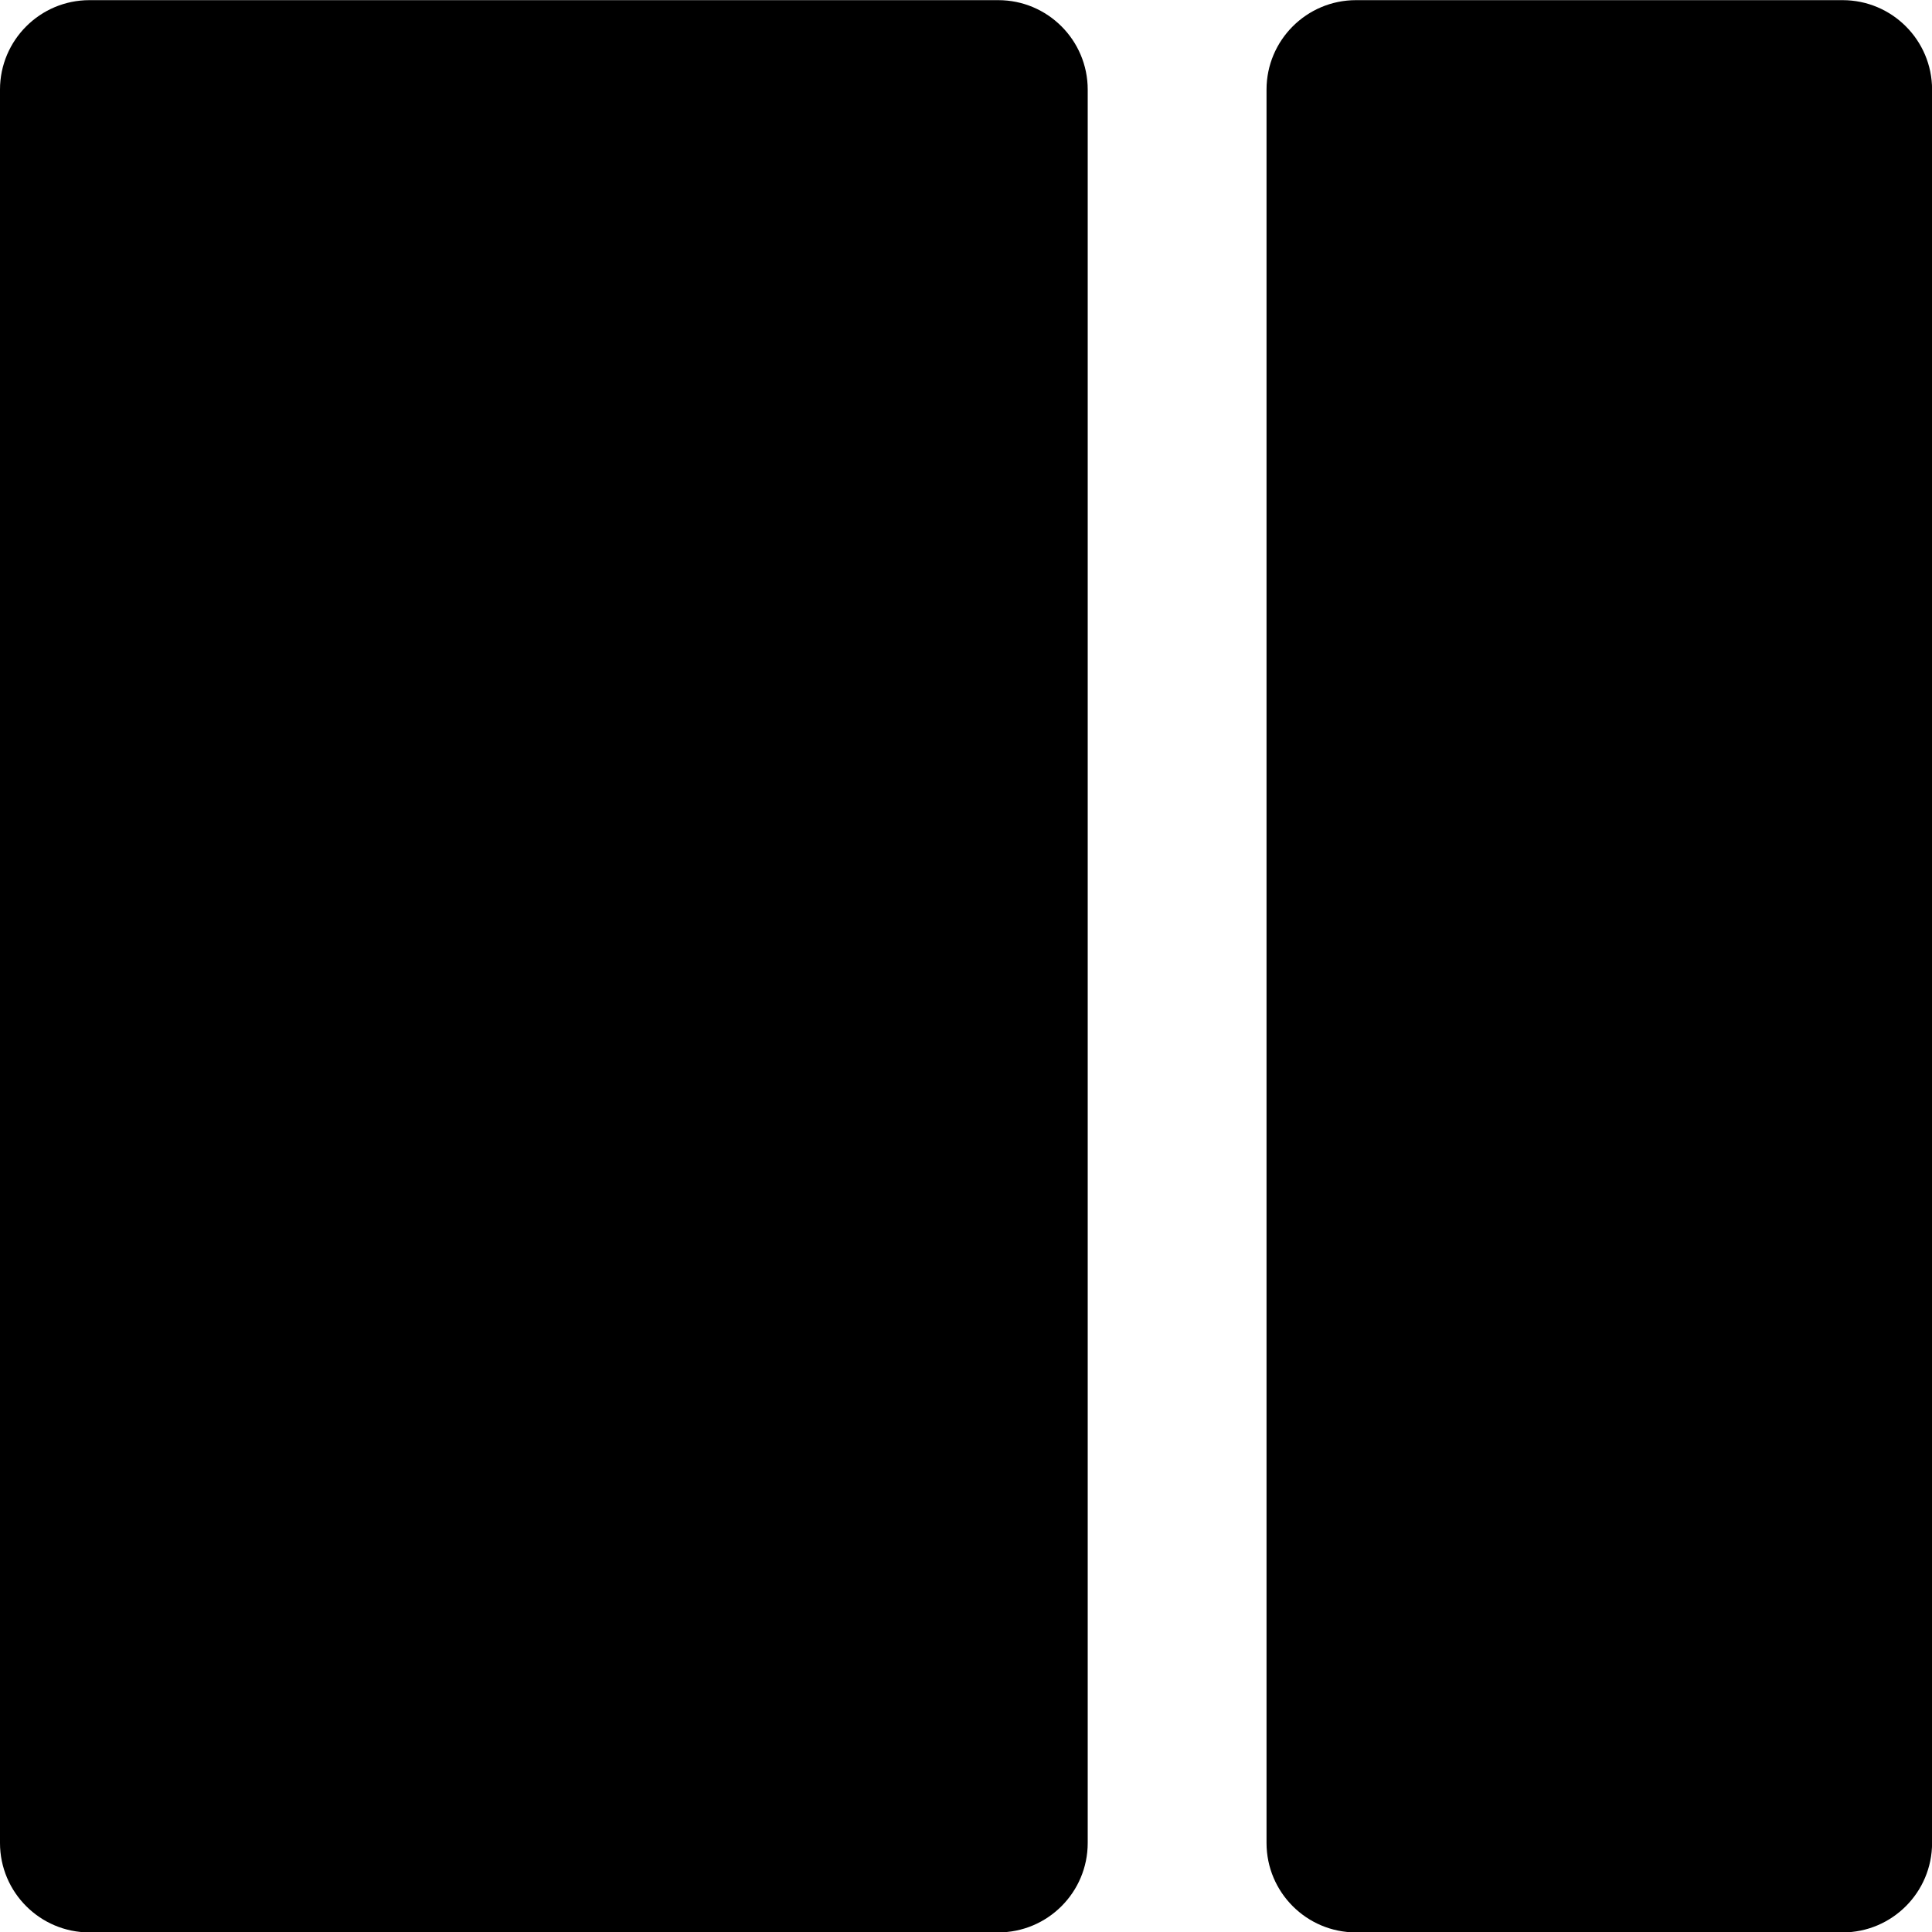 <svg clip-rule="evenodd" fill-rule="evenodd" stroke-linejoin="round" stroke-miterlimit="2" version="1.1" viewBox="0 0 1080 1080" xml:space="preserve" xmlns="http://www.w3.org/2000/svg">
    
        <g transform="matrix(1.6 -7.1908e-19 -8.7988e-18 3.133 -52.234 -564.54)">
            <path d="m412.67 196.18c0-8.809-14.003-15.961-31.252-15.961h-317.52c-17.248 0-31.252 7.152-31.252 15.961v312.84c0 8.809 14.004 15.961 31.252 15.961h317.52c17.249 0 31.252-7.152 31.252-15.961v-312.84z" fill="currentColor"/>
        </g>
        <g transform="matrix(.979 -7.1908e-19 -5.3834e-18 3.133 676.04 -564.54)">
            <path d="m412.67 196.18c0-8.809-22.887-15.961-51.078-15.961h-277.87c-28.191 0-51.079 7.152-51.079 15.961v312.84c0 8.809 22.888 15.961 51.079 15.961h277.87c28.191 0 51.078-7.152 51.078-15.961v-312.84z" fill="currentColor"/>
        </g>
    
</svg>
